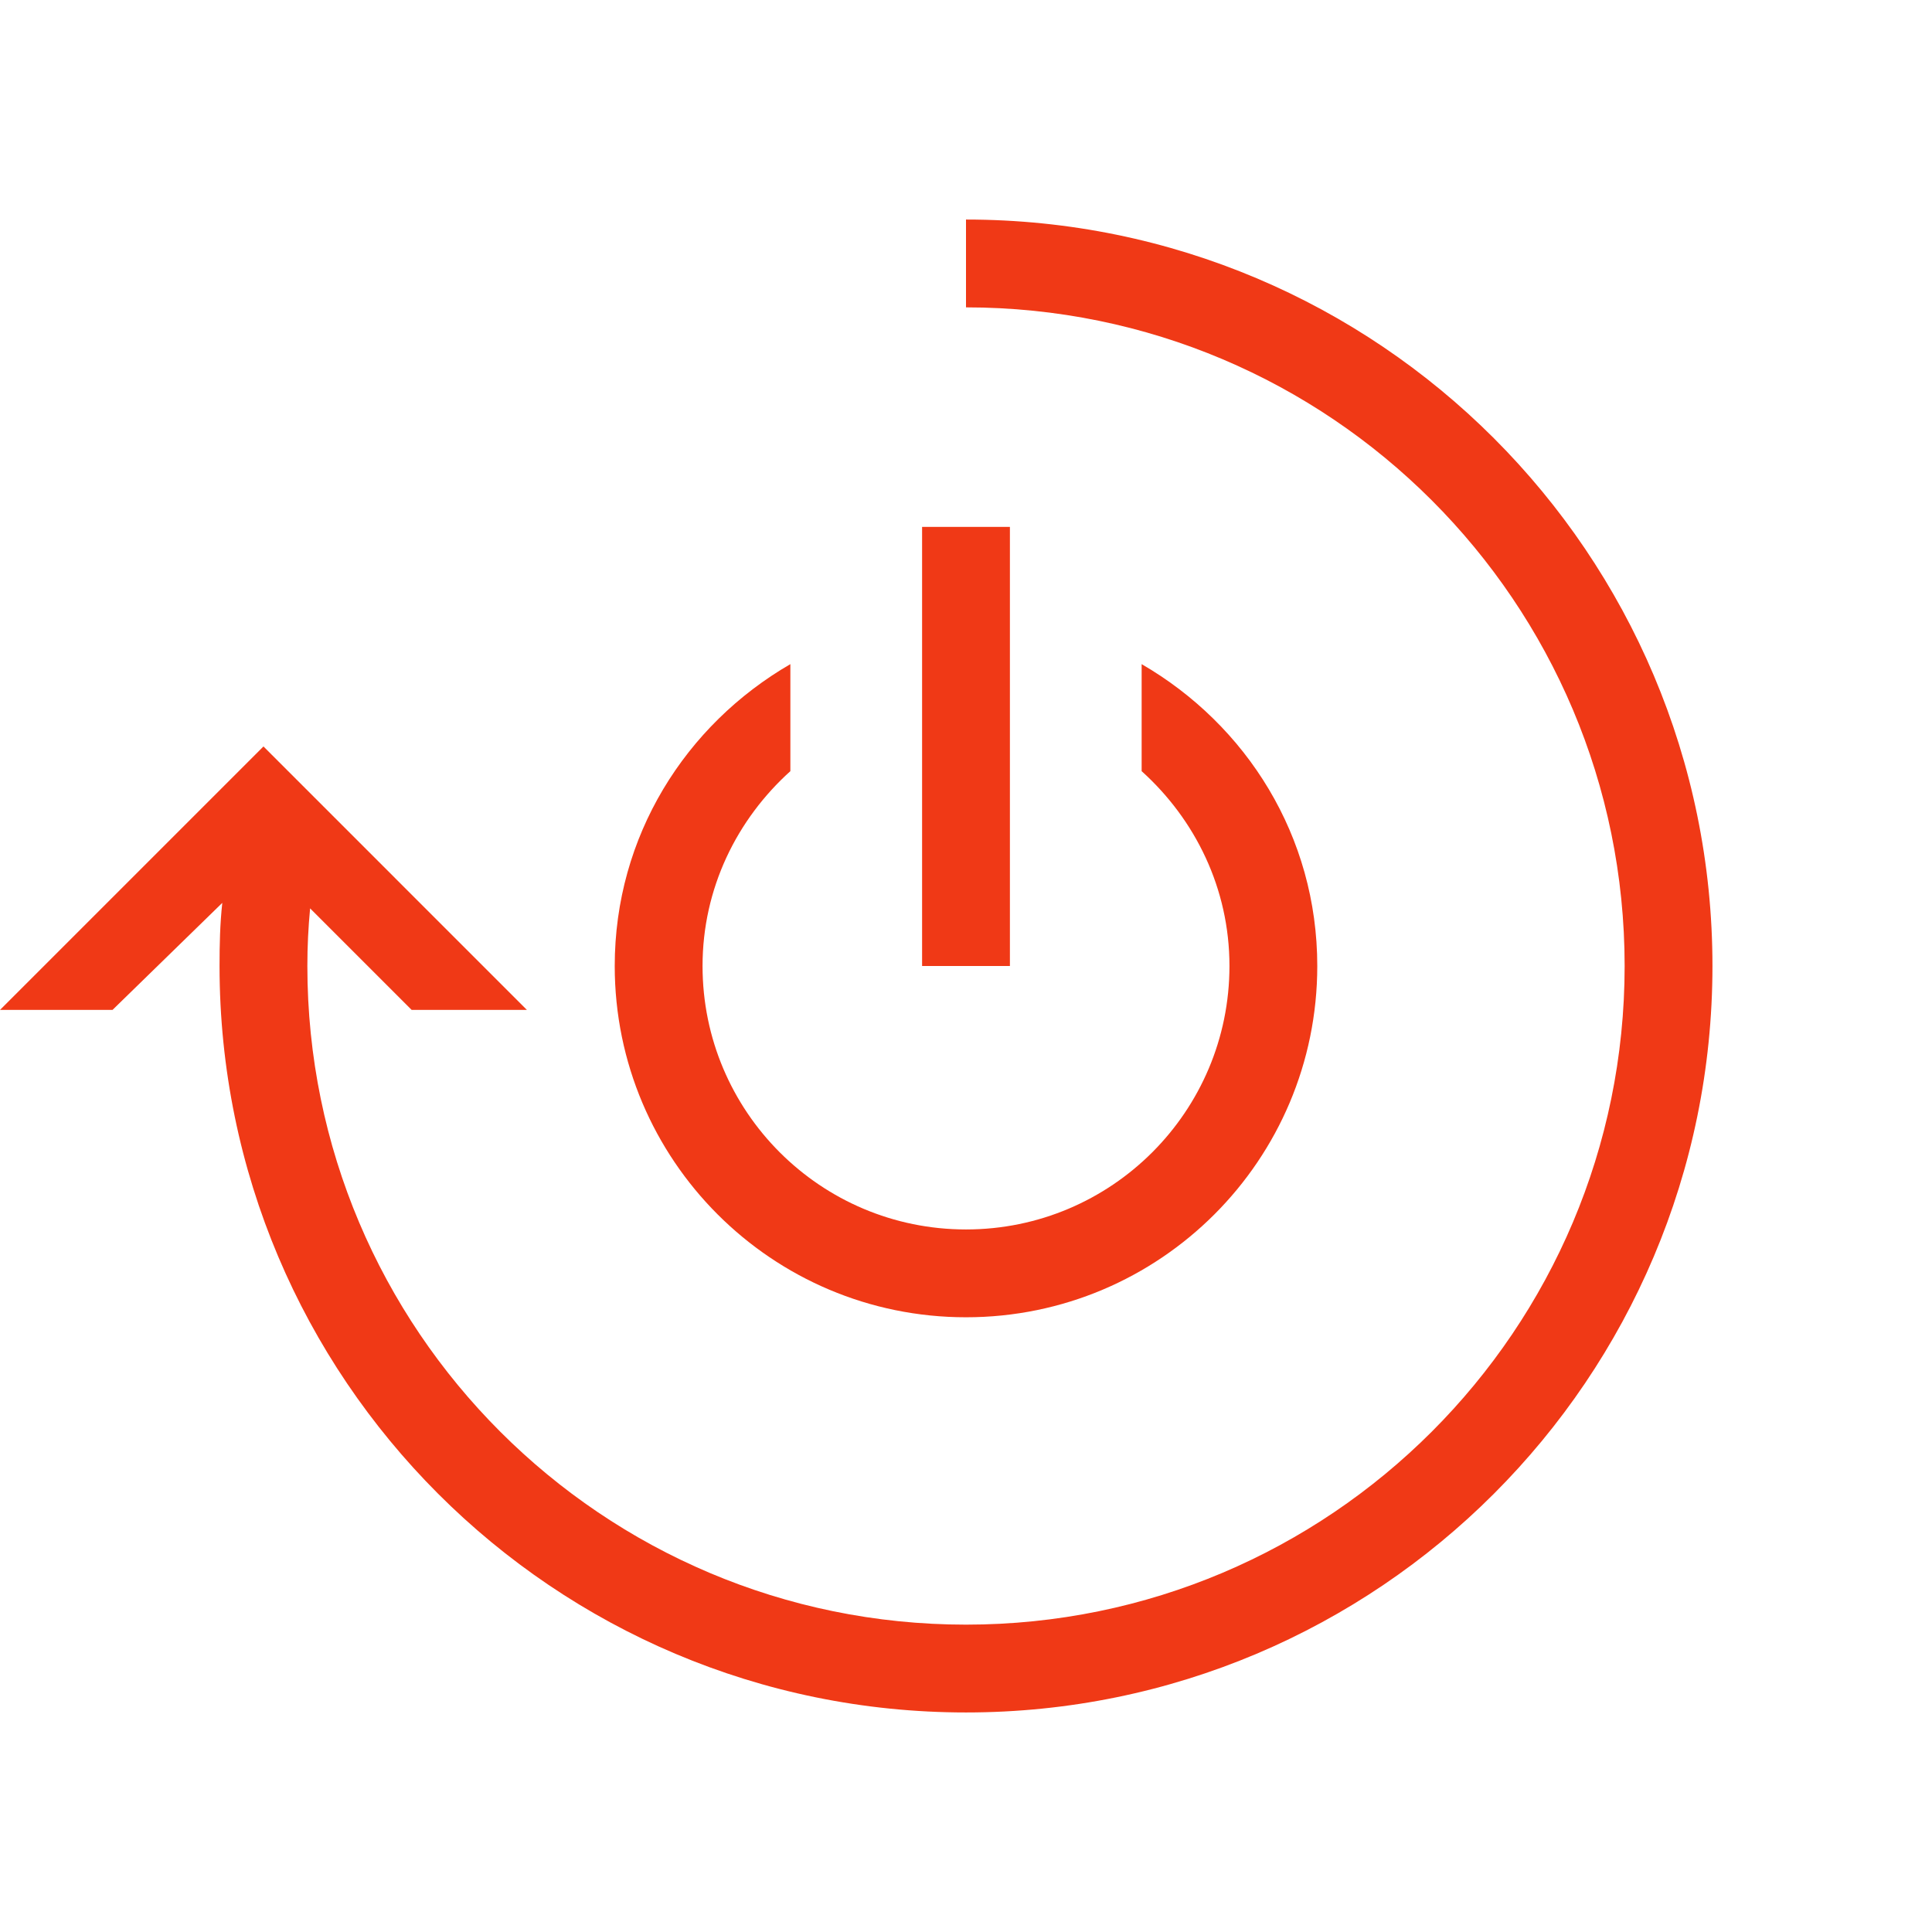 <?xml version="1.0" encoding="UTF-8" standalone="no"?>
<!-- Generator: Adobe Illustrator 19.0.0, SVG Export Plug-In . SVG Version: 6.00 Build 0)  -->

<svg
   xmlns:dc="http://purl.org/dc/elements/1.1/"
   xmlns:cc="http://creativecommons.org/ns#"
   xmlns:rdf="http://www.w3.org/1999/02/22-rdf-syntax-ns#"
   xmlns:svg="http://www.w3.org/2000/svg"
   xmlns="http://www.w3.org/2000/svg"
   xmlns:sodipodi="http://sodipodi.sourceforge.net/DTD/sodipodi-0.dtd"
   xmlns:inkscape="http://www.inkscape.org/namespaces/inkscape"
   version="1.1"
   id="Layer_1"
   x="0px"
   y="0px"
   viewBox="0 0 500 500"
   xml:space="preserve"
   inkscape:version="0.92.2 (5c3e80d, 2017-08-06)"
   width="100%"
   height="100%"
   sodipodi:docname="xfsm-reboot.svg"><defs
     id="defs55" /><sodipodi:namedview
     pagecolor="#ffffff"
     bordercolor="#666666"
     borderopacity="1"
     objecttolerance="10"
     gridtolerance="10"
     guidetolerance="10"
     inkscape:pageopacity="0"
     inkscape:pageshadow="2"
     inkscape:window-width="1366"
     inkscape:window-height="715"
     id="namedview53"
     showgrid="false"
     inkscape:zoom="0.51699999"
     inkscape:cx="301.84464"
     inkscape:cy="183.18861"
     inkscape:window-x="0"
     inkscape:window-y="24"
     inkscape:window-maximized="1"
     inkscape:current-layer="Layer_1" /><g
     id="g23"
     transform="translate(0,39.767)" /><g
     id="g25"
     transform="translate(0,39.767)" /><g
     id="g27"
     transform="translate(0,39.767)" /><g
     id="g29"
     transform="translate(0,39.767)" /><g
     id="g31"
     transform="translate(0,39.767)" /><g
     id="g33"
     transform="translate(0,39.767)" /><g
     id="g35"
     transform="translate(0,39.767)" /><g
     id="g37"
     transform="translate(0,39.767)" /><g
     id="g39"
     transform="translate(0,39.767)" /><g
     id="g41"
     transform="translate(0,39.767)" /><g
     id="g43"
     transform="translate(0,39.767)" /><g
     id="g45"
     transform="translate(0,39.767)" /><g
     id="g47"
     transform="translate(0,39.767)" /><g
     id="g49"
     transform="translate(0,39.767)" /><g
     id="g51"
     transform="translate(0,39.767)" /><g
     id="g843"><path
       inkscape:connector-curvature="0"
       id="path3834"
       d="m 250,56.819 v 22.727 c 94.139,0 170.455,76.315 170.455,170.455 0,94.139 -76.315,170.455 -170.455,170.455 -94.139,0 -170.455,-76.315 -170.455,-170.455 0,-5.15 0.244,-9.938 0.71,-14.915 l 26.278,26.278 h 29.83 L 68.182,193.182 4.5454546e-5,261.364 H 29.119 l 28.409,-27.699 c -0.595,5.457 -0.71,10.767 -0.71,16.335 0,106.691 86.49,193.182 193.182,193.182 106.691,0 193.182,-86.49 193.182,-193.182 0,-106.691 -86.49,-193.182 -193.182,-193.182 z"
       style="fill:#f03916;fill-opacity:1;stroke:none;stroke-width:22.727" /><path
       sodipodi:nodetypes="ccccccsssccssscc"
       id="path3852"
       d="m 238.636,136.364 v 113.636 h 22.727 V 136.364 Z m -34.09,35.511 c -27.132,15.729 -45.455,44.507 -45.455,78.125 0,50.208 40.701,90.909 90.909,90.909 50.208,0 90.909,-40.701 90.909,-90.909 0,-33.618 -18.323,-62.396 -45.455,-78.125 v 27.699 c 13.839,12.479 22.727,30.325 22.727,50.426 0,37.656 -30.526,68.182 -68.182,68.182 -37.656,0 -68.182,-30.526 -68.182,-68.182 0,-20.102 8.889,-37.947 22.727,-50.426 z"
       style="fill:#f03916;fill-opacity:1;stroke:none;stroke-width:22.727"
       inkscape:connector-curvature="0" /><rect
       y="-5.9999998e-06"
       x="1.1476169e-13"
       height="500"
       width="500"
       id="rect3890"
       style="fill:#566060;fill-opacity:0;stroke:none;stroke-width:22.727" /></g></svg>